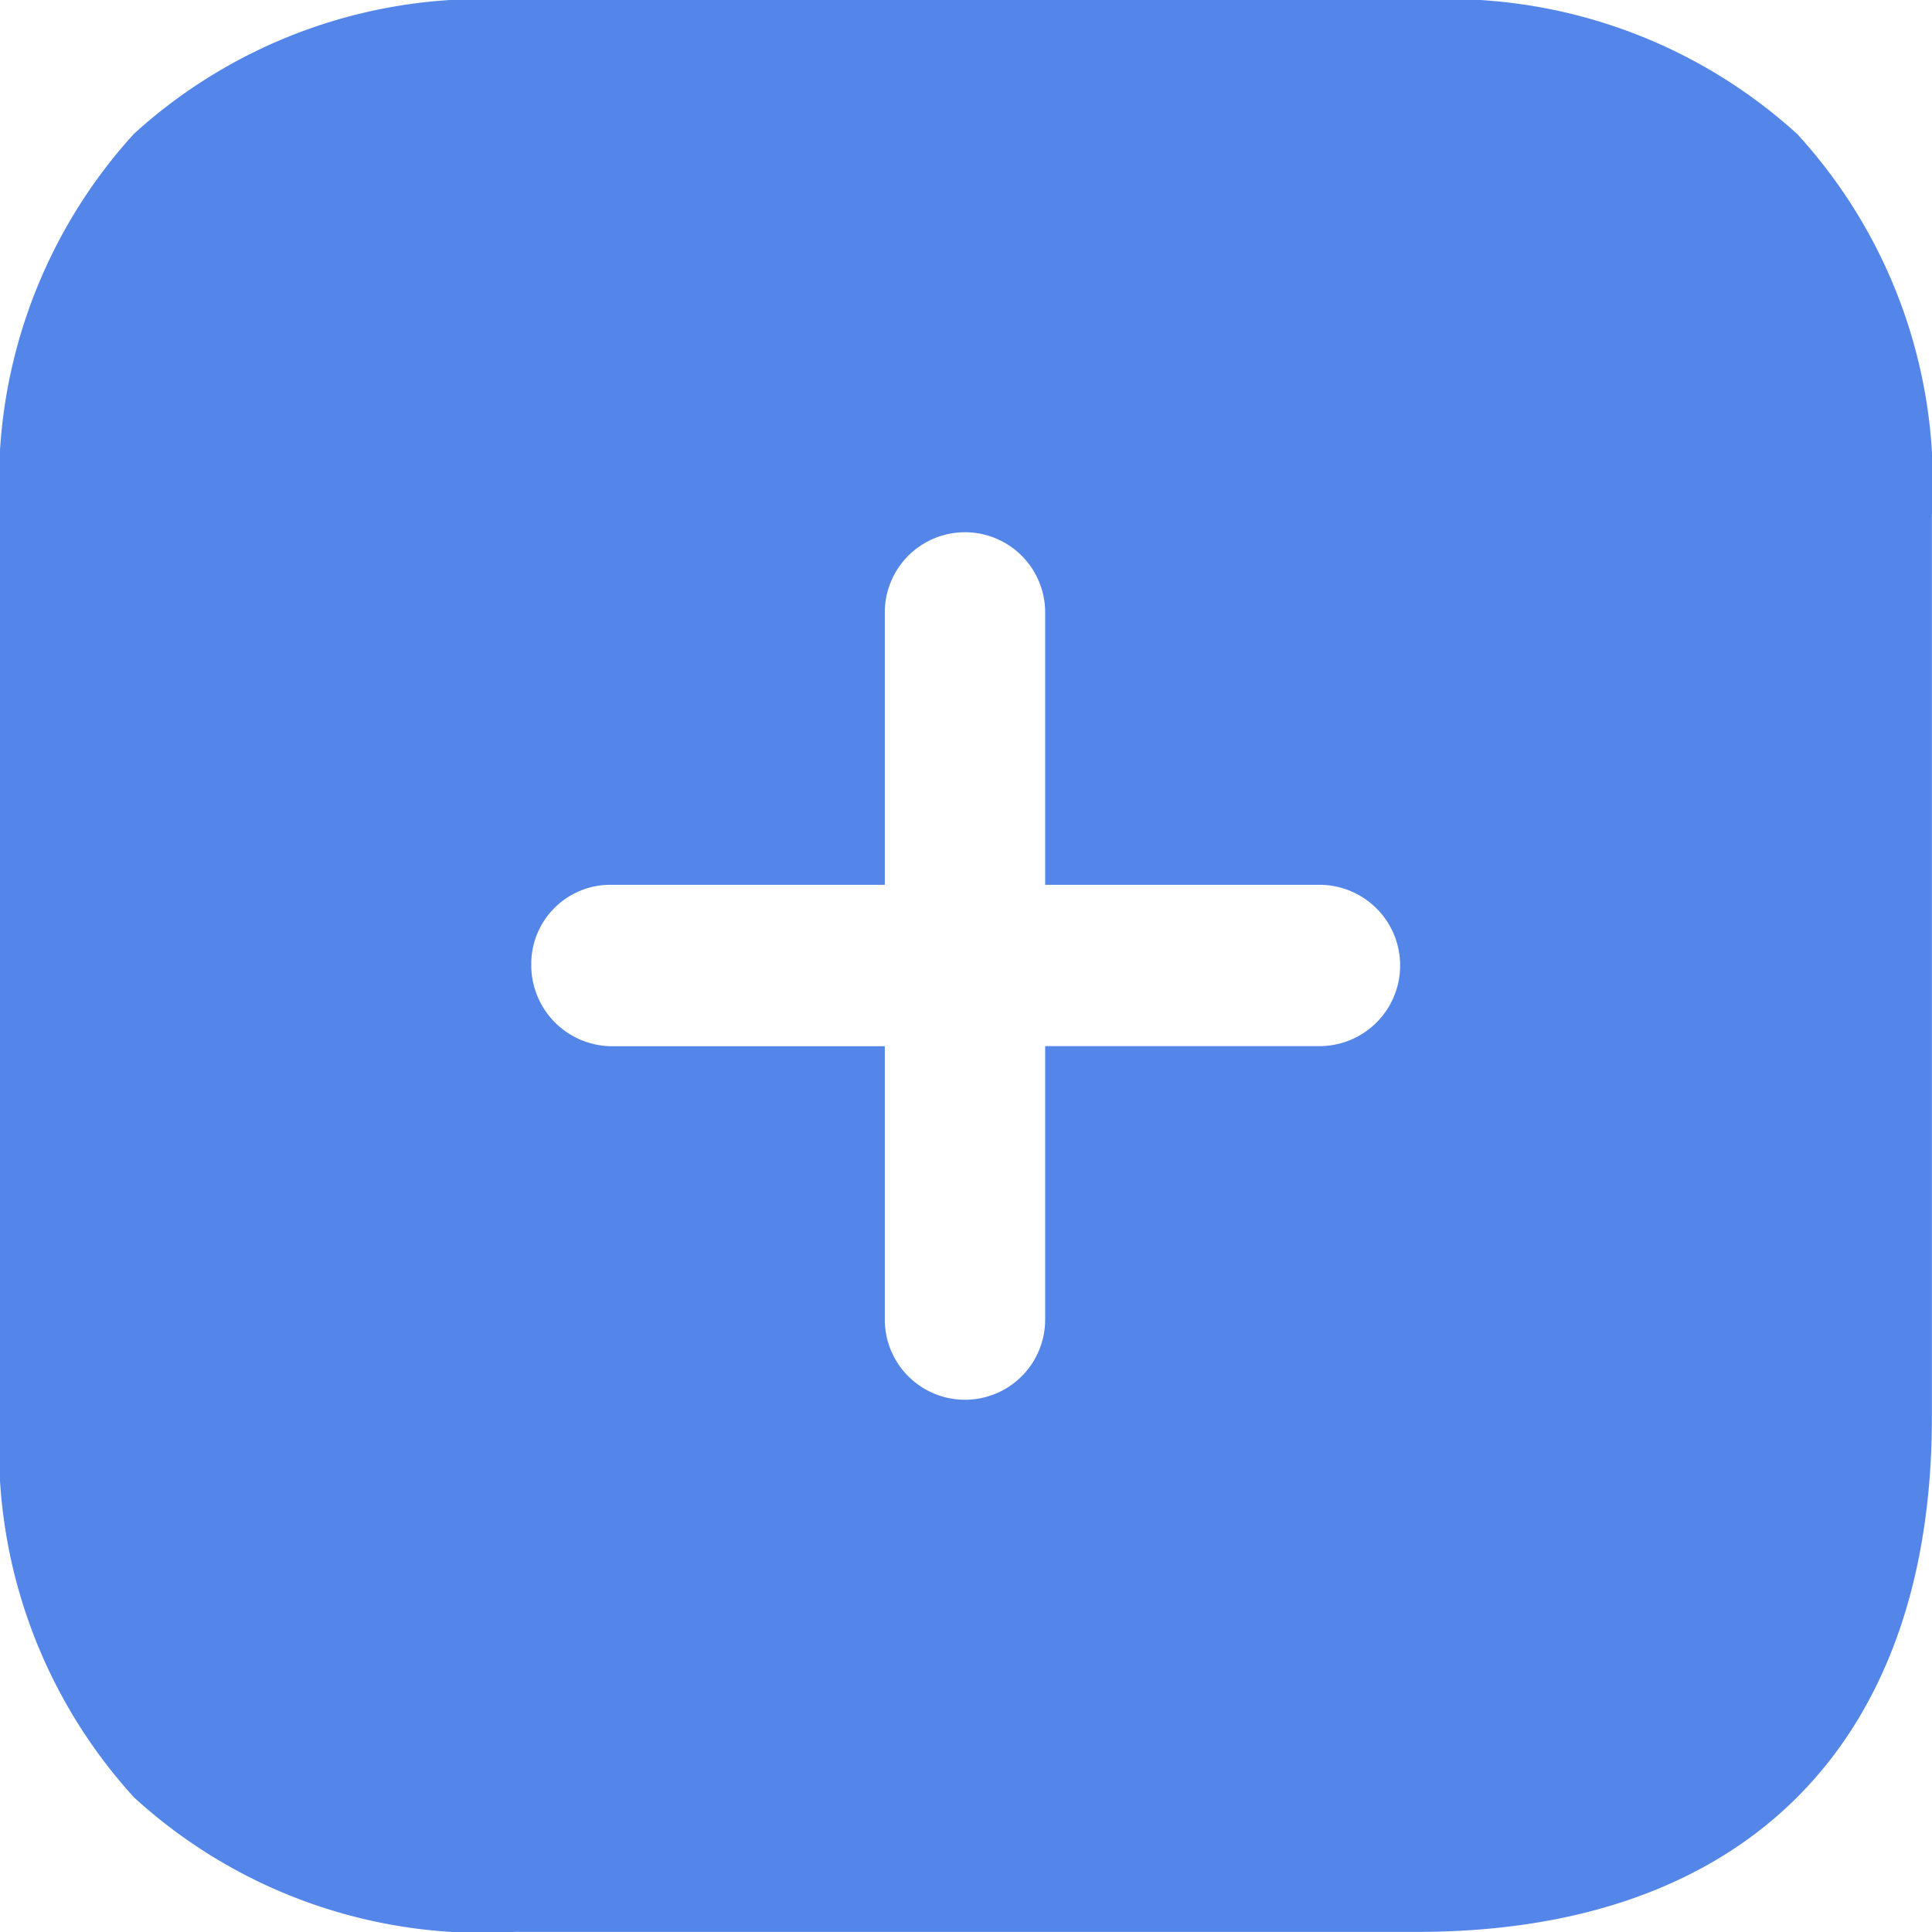 <svg xmlns="http://www.w3.org/2000/svg" width="20.001" height="20.001" viewBox="0 0 20.001 20.001">
  <g id="Add" transform="translate(-2 -2)">
    <g id="Plus">
      <path id="Plus-2" data-name="Plus" d="M16.67,22H7.33a5.349,5.349,0,0,1-3.944-1.394A5.356,5.356,0,0,1,2,16.67V7.33A5.359,5.359,0,0,1,3.386,3.386,5.359,5.359,0,0,1,7.33,2H16.66a5.372,5.372,0,0,1,3.945,1.387A5.345,5.345,0,0,1,22,7.33V16.67C22,20.058,20.058,22,16.67,22ZM8.33,11.16a.819.819,0,0,0-.83.83.839.839,0,0,0,.83.841h2.83v2.83a.83.83,0,0,0,1.66,0V12.83h2.84a.835.835,0,0,0,0-1.67H12.82V8.34a.83.83,0,0,0-1.66,0v2.82Z" fill="#5486e9"/>
    </g>
  </g>
</svg>
